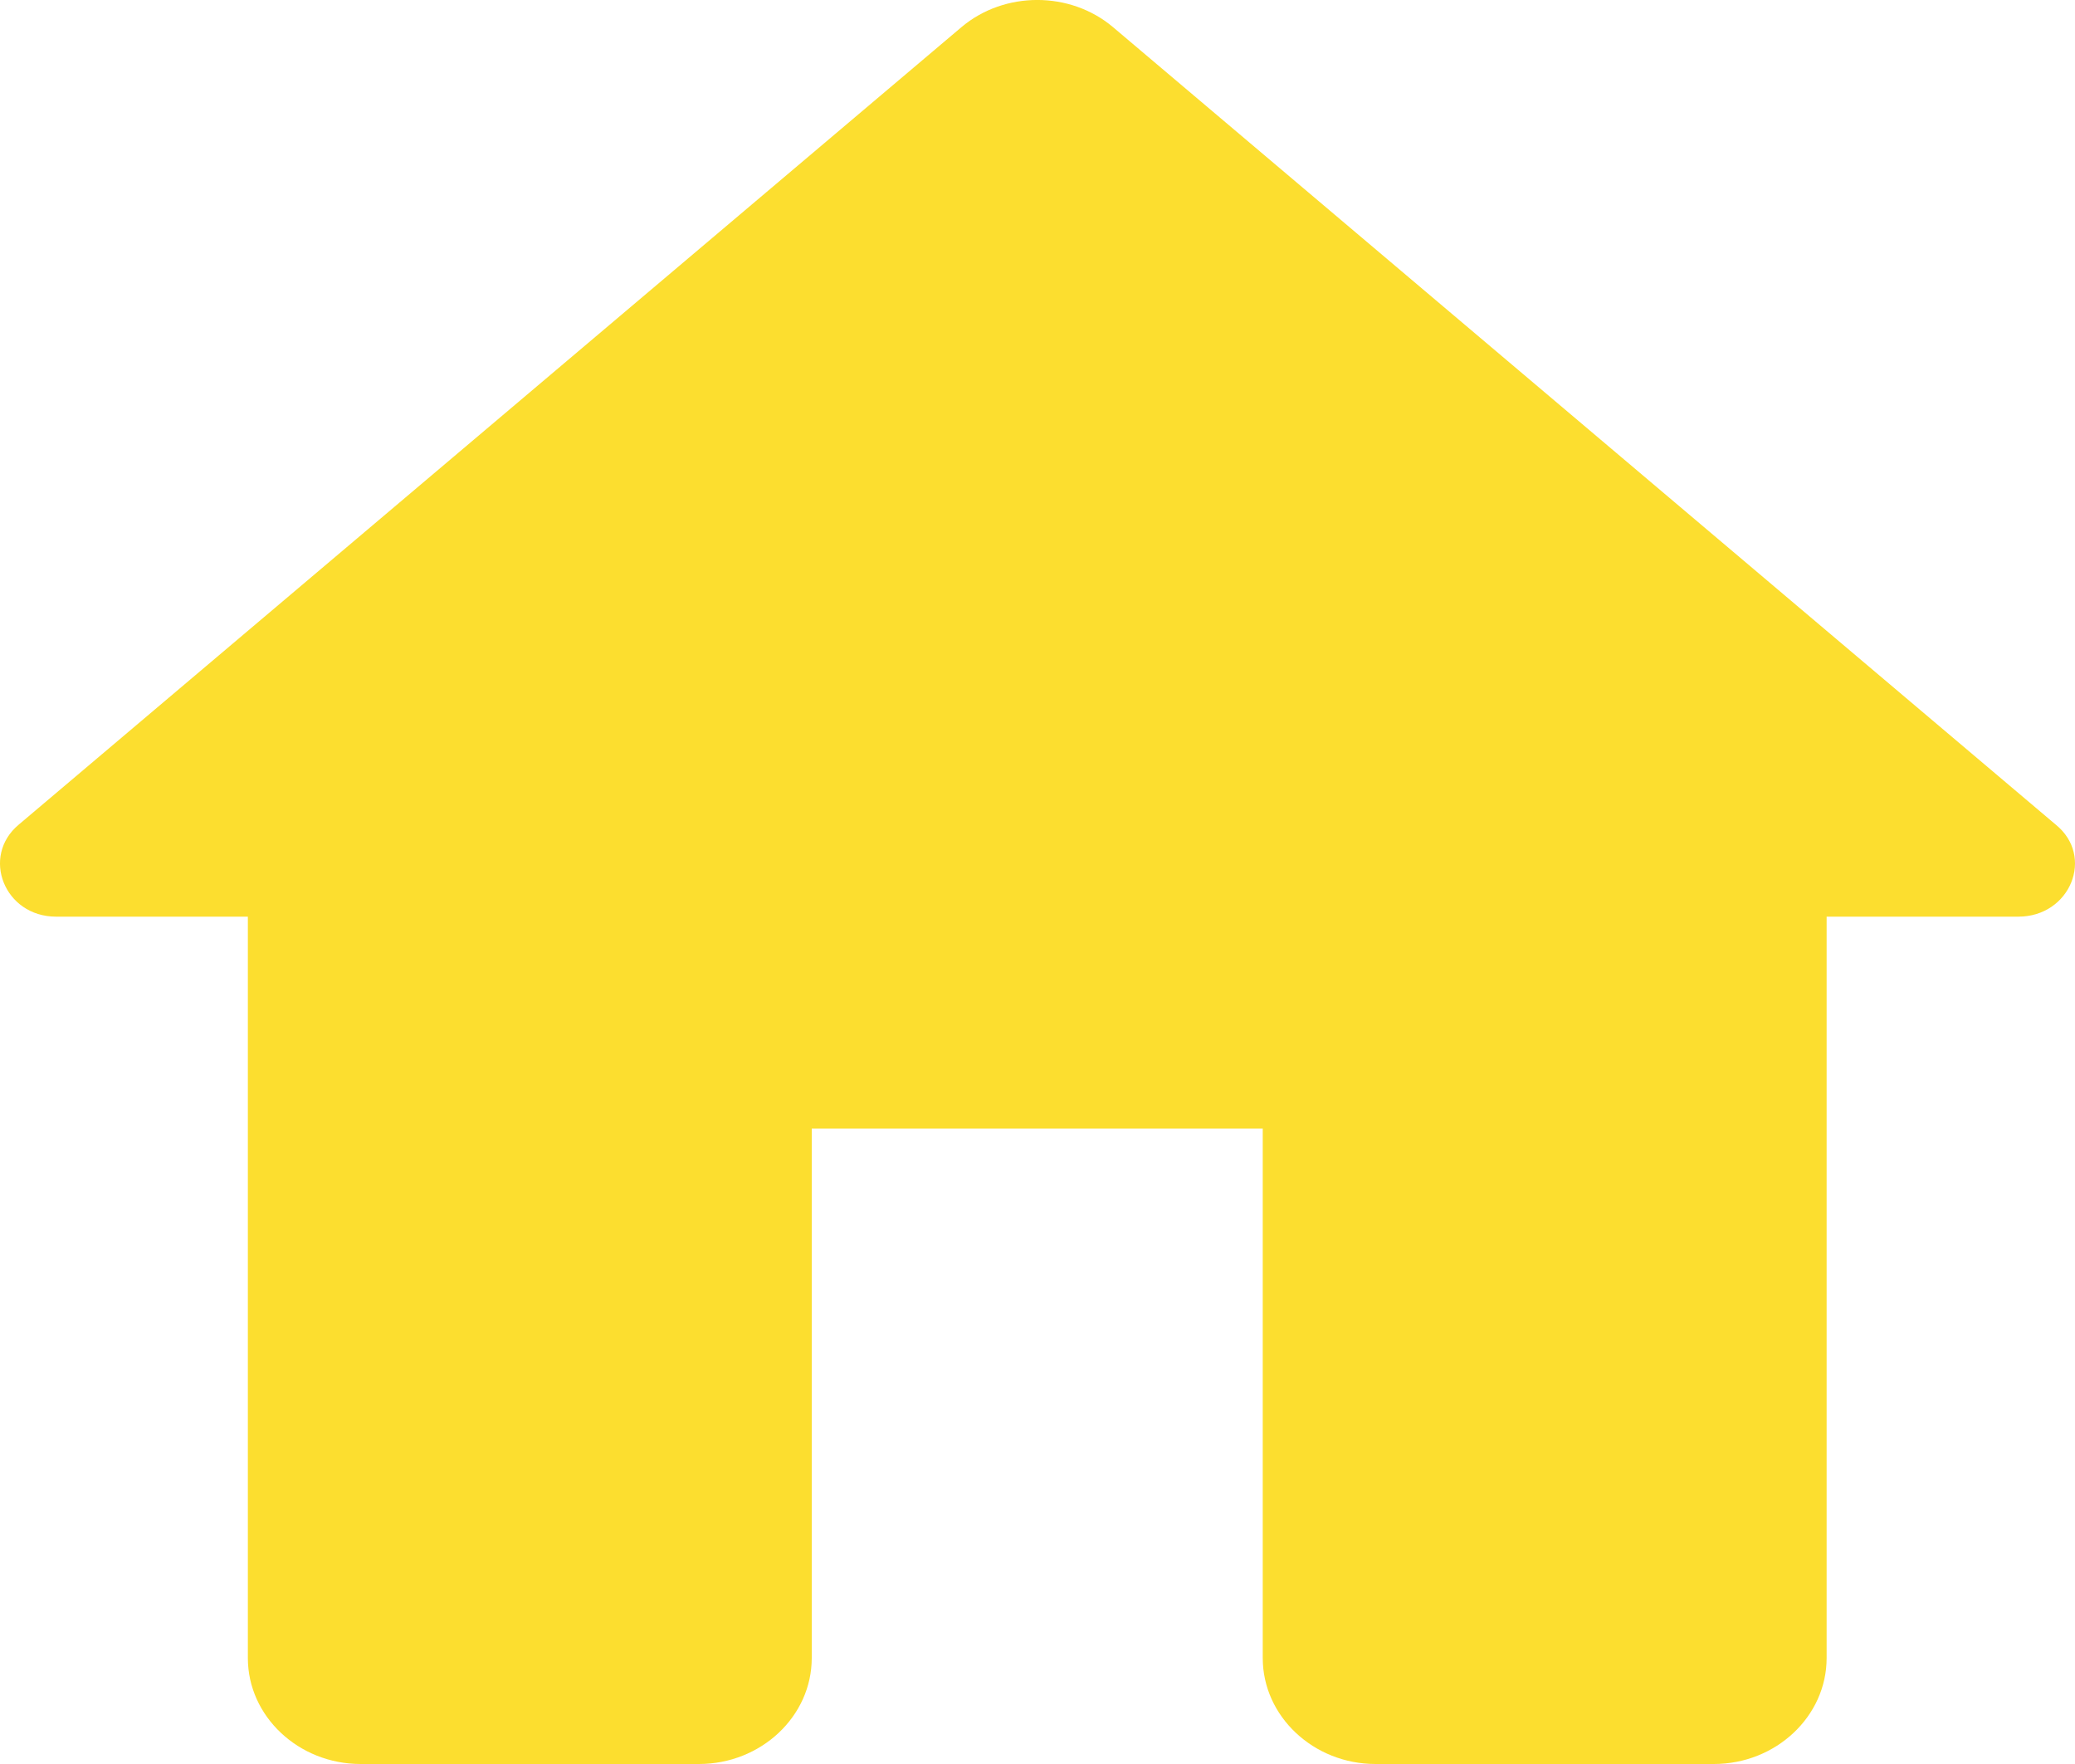 <svg width="20" height="17" viewBox="0 0 20 17" fill="none" xmlns="http://www.w3.org/2000/svg">
<path d="M7.824 15.979V10.876H12.171V15.979C12.171 16.541 12.661 17 13.258 17H16.519C17.117 17 17.606 16.541 17.606 15.979V8.834H19.454C19.954 8.834 20.193 8.252 19.813 7.946L10.726 0.26C10.313 -0.087 9.682 -0.087 9.269 0.26L0.182 7.946C-0.187 8.252 0.041 8.834 0.541 8.834H2.389V15.979C2.389 16.541 2.878 17 3.476 17H6.737C7.335 17 7.824 16.541 7.824 15.979Z" fill="#FCDE2F"/>
</svg>
